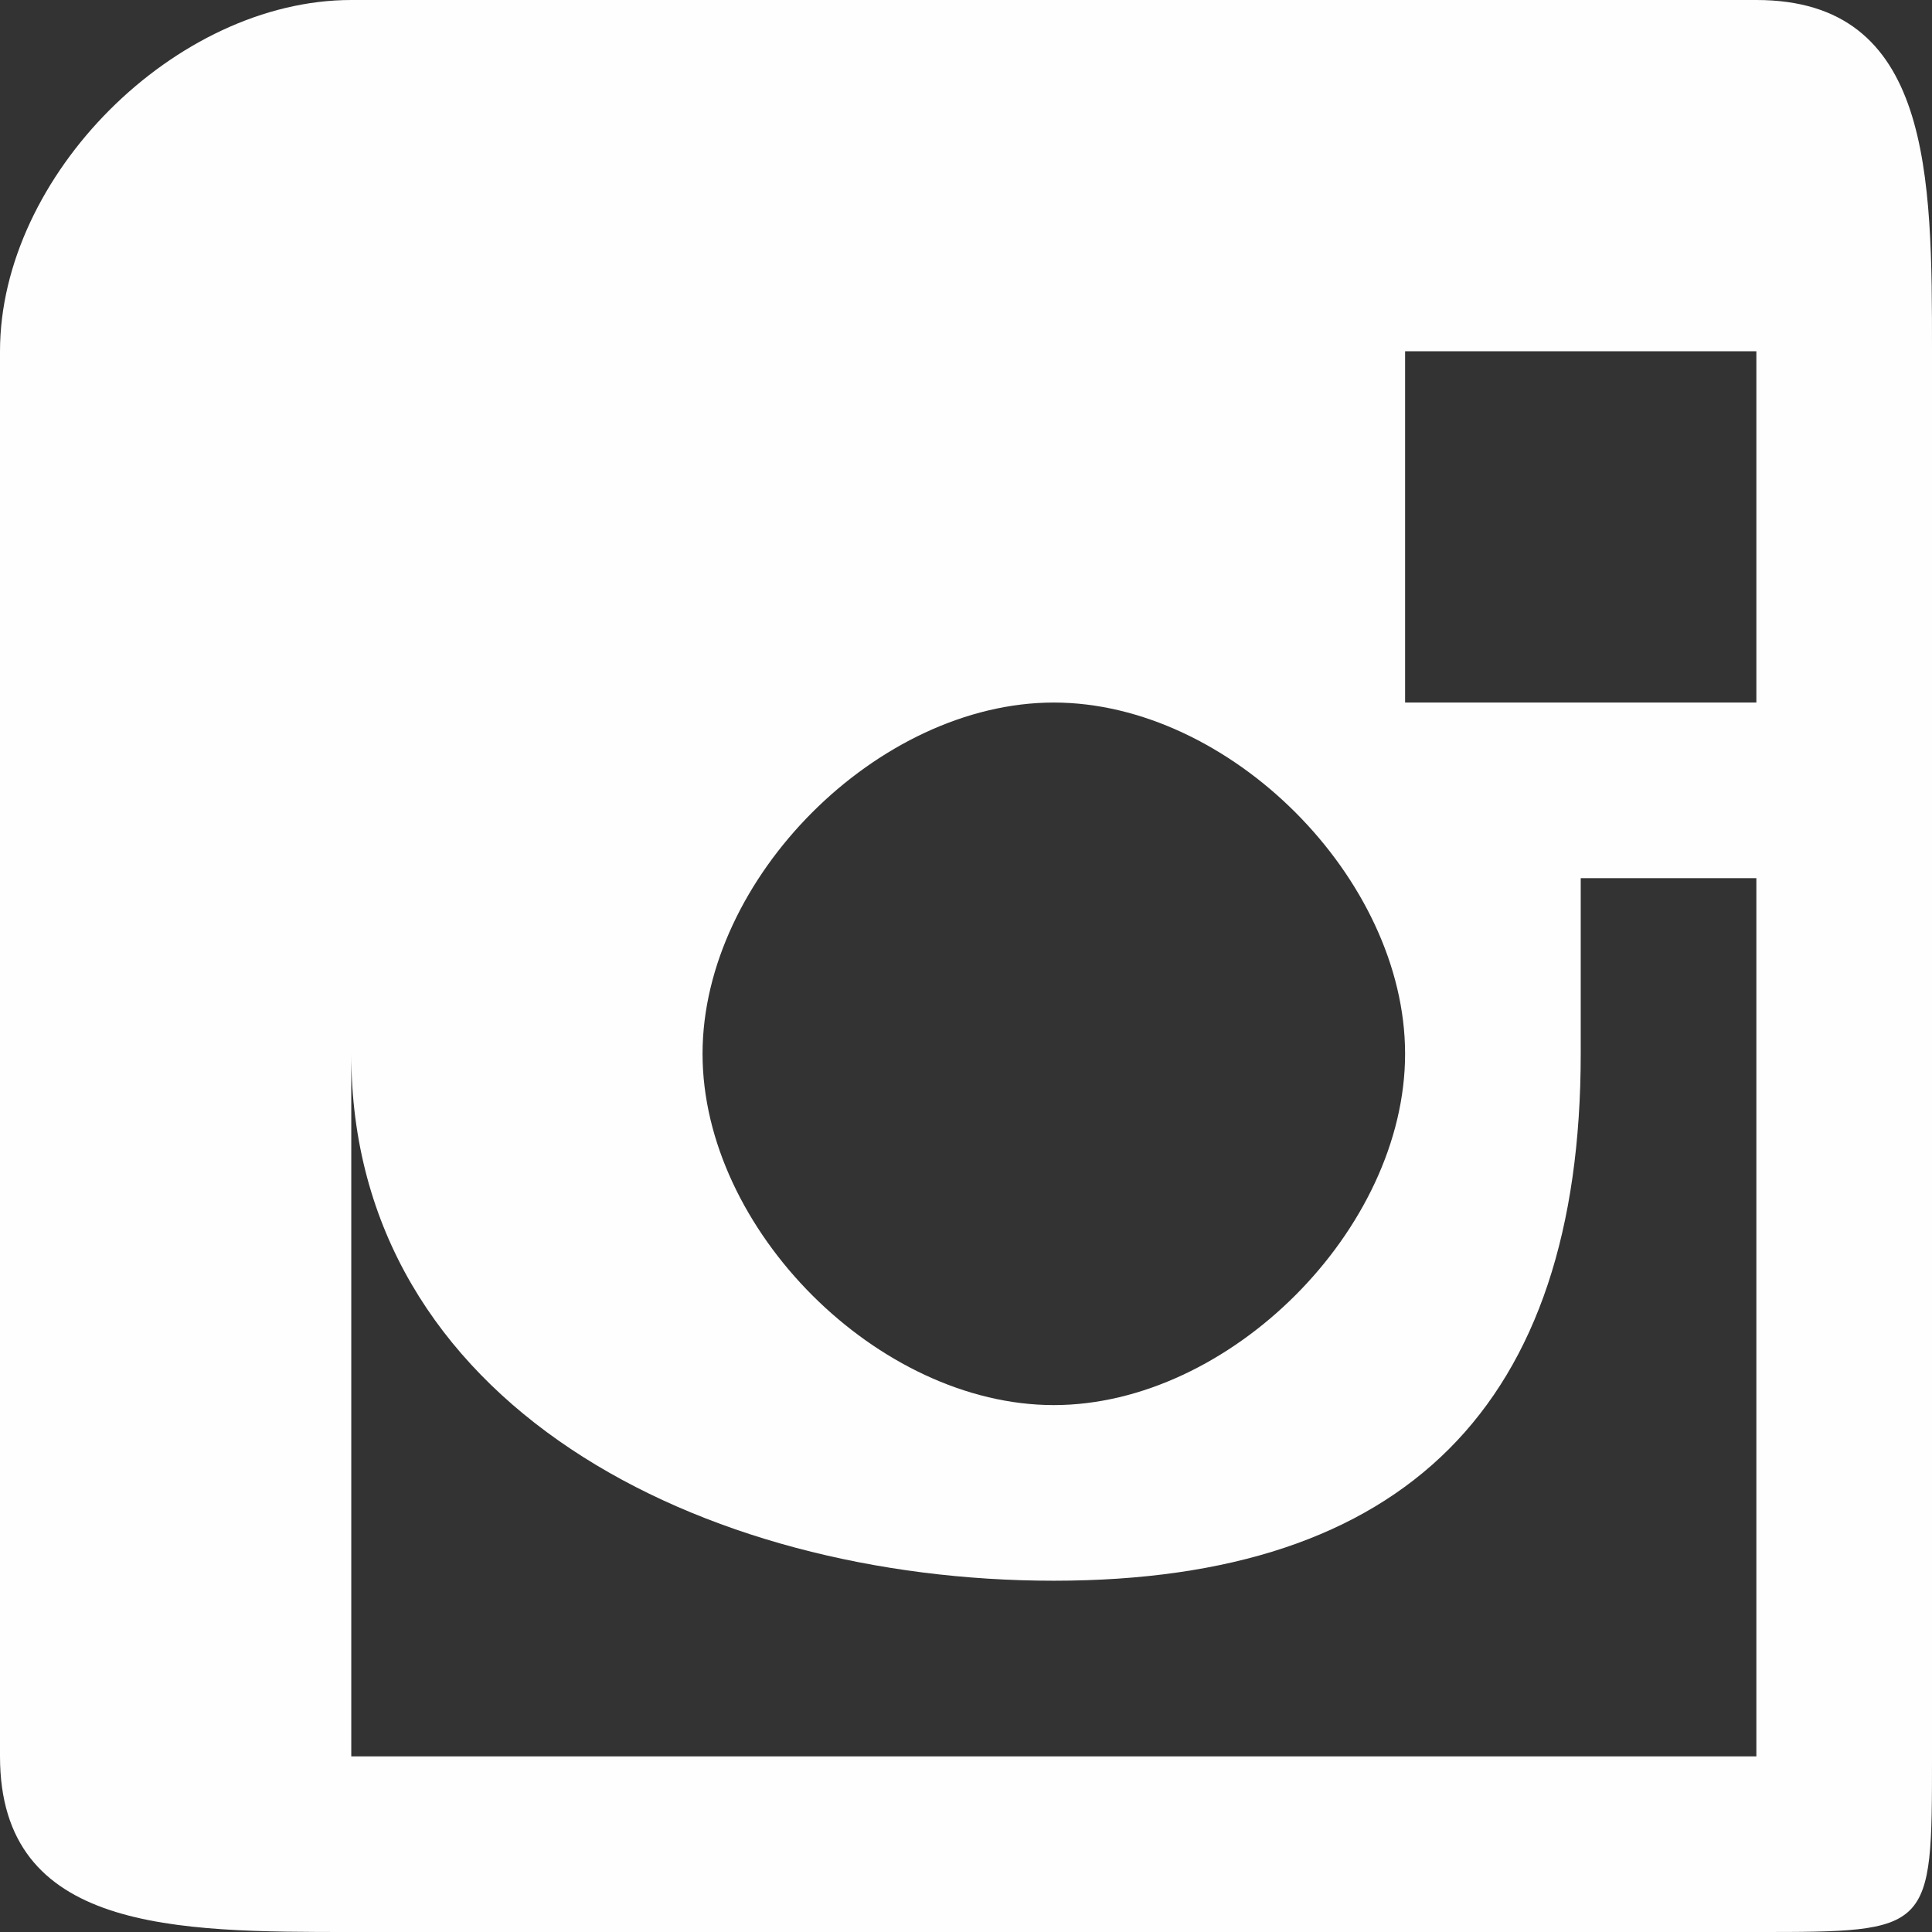 <?xml version="1.0" encoding="UTF-8"?>
<!DOCTYPE svg PUBLIC "-//W3C//DTD SVG 1.1//EN" "http://www.w3.org/Graphics/SVG/1.1/DTD/svg11.dtd">
<!-- Creator: CorelDRAW X6 -->
<svg xmlns="http://www.w3.org/2000/svg" xml:space="preserve" width="1.98mm" height="1.98mm" version="1.1" style="shape-rendering:geometricPrecision; text-rendering:geometricPrecision; image-rendering:optimizeQuality; fill-rule:evenodd; clip-rule:evenodd"
viewBox="0 0 11 11"
 xmlns:xlink="http://www.w3.org/1999/xlink">
 <rect x="0" y="0" width="11" height="11" fill="#333333" stroke="none"/>
 <defs>
  <style type="text/css">
   <![CDATA[
    .fil0 {fill:#FEFEFE}
   ]]>
  </style>
 </defs>
 <g id="Слой_x0020_1">
  <path class="fil0" d="M2 0l8 0c1,0 1,1 1,2l0 8c0,1 0,1 -1,1l-8 0c-1,0 -2,0 -2,-1l0 -8c0,-1 1,-2 2,-2zm6 6c0,-1 -1,-2 -2,-2 -1,0 -2,1 -2,2 0,1 1,2 2,2 1,0 2,-1 2,-2zm-6 4l0 -5 0 0c0,0 0,0 0,1 0,2 2,3 4,3 2,0 3,-1 3,-3 0,-1 0,-1 0,-1l1 0 0 5 -8 0zm6 -6l2 0 0 -2 -2 0 0 2z"/>
 </g>
</svg>
